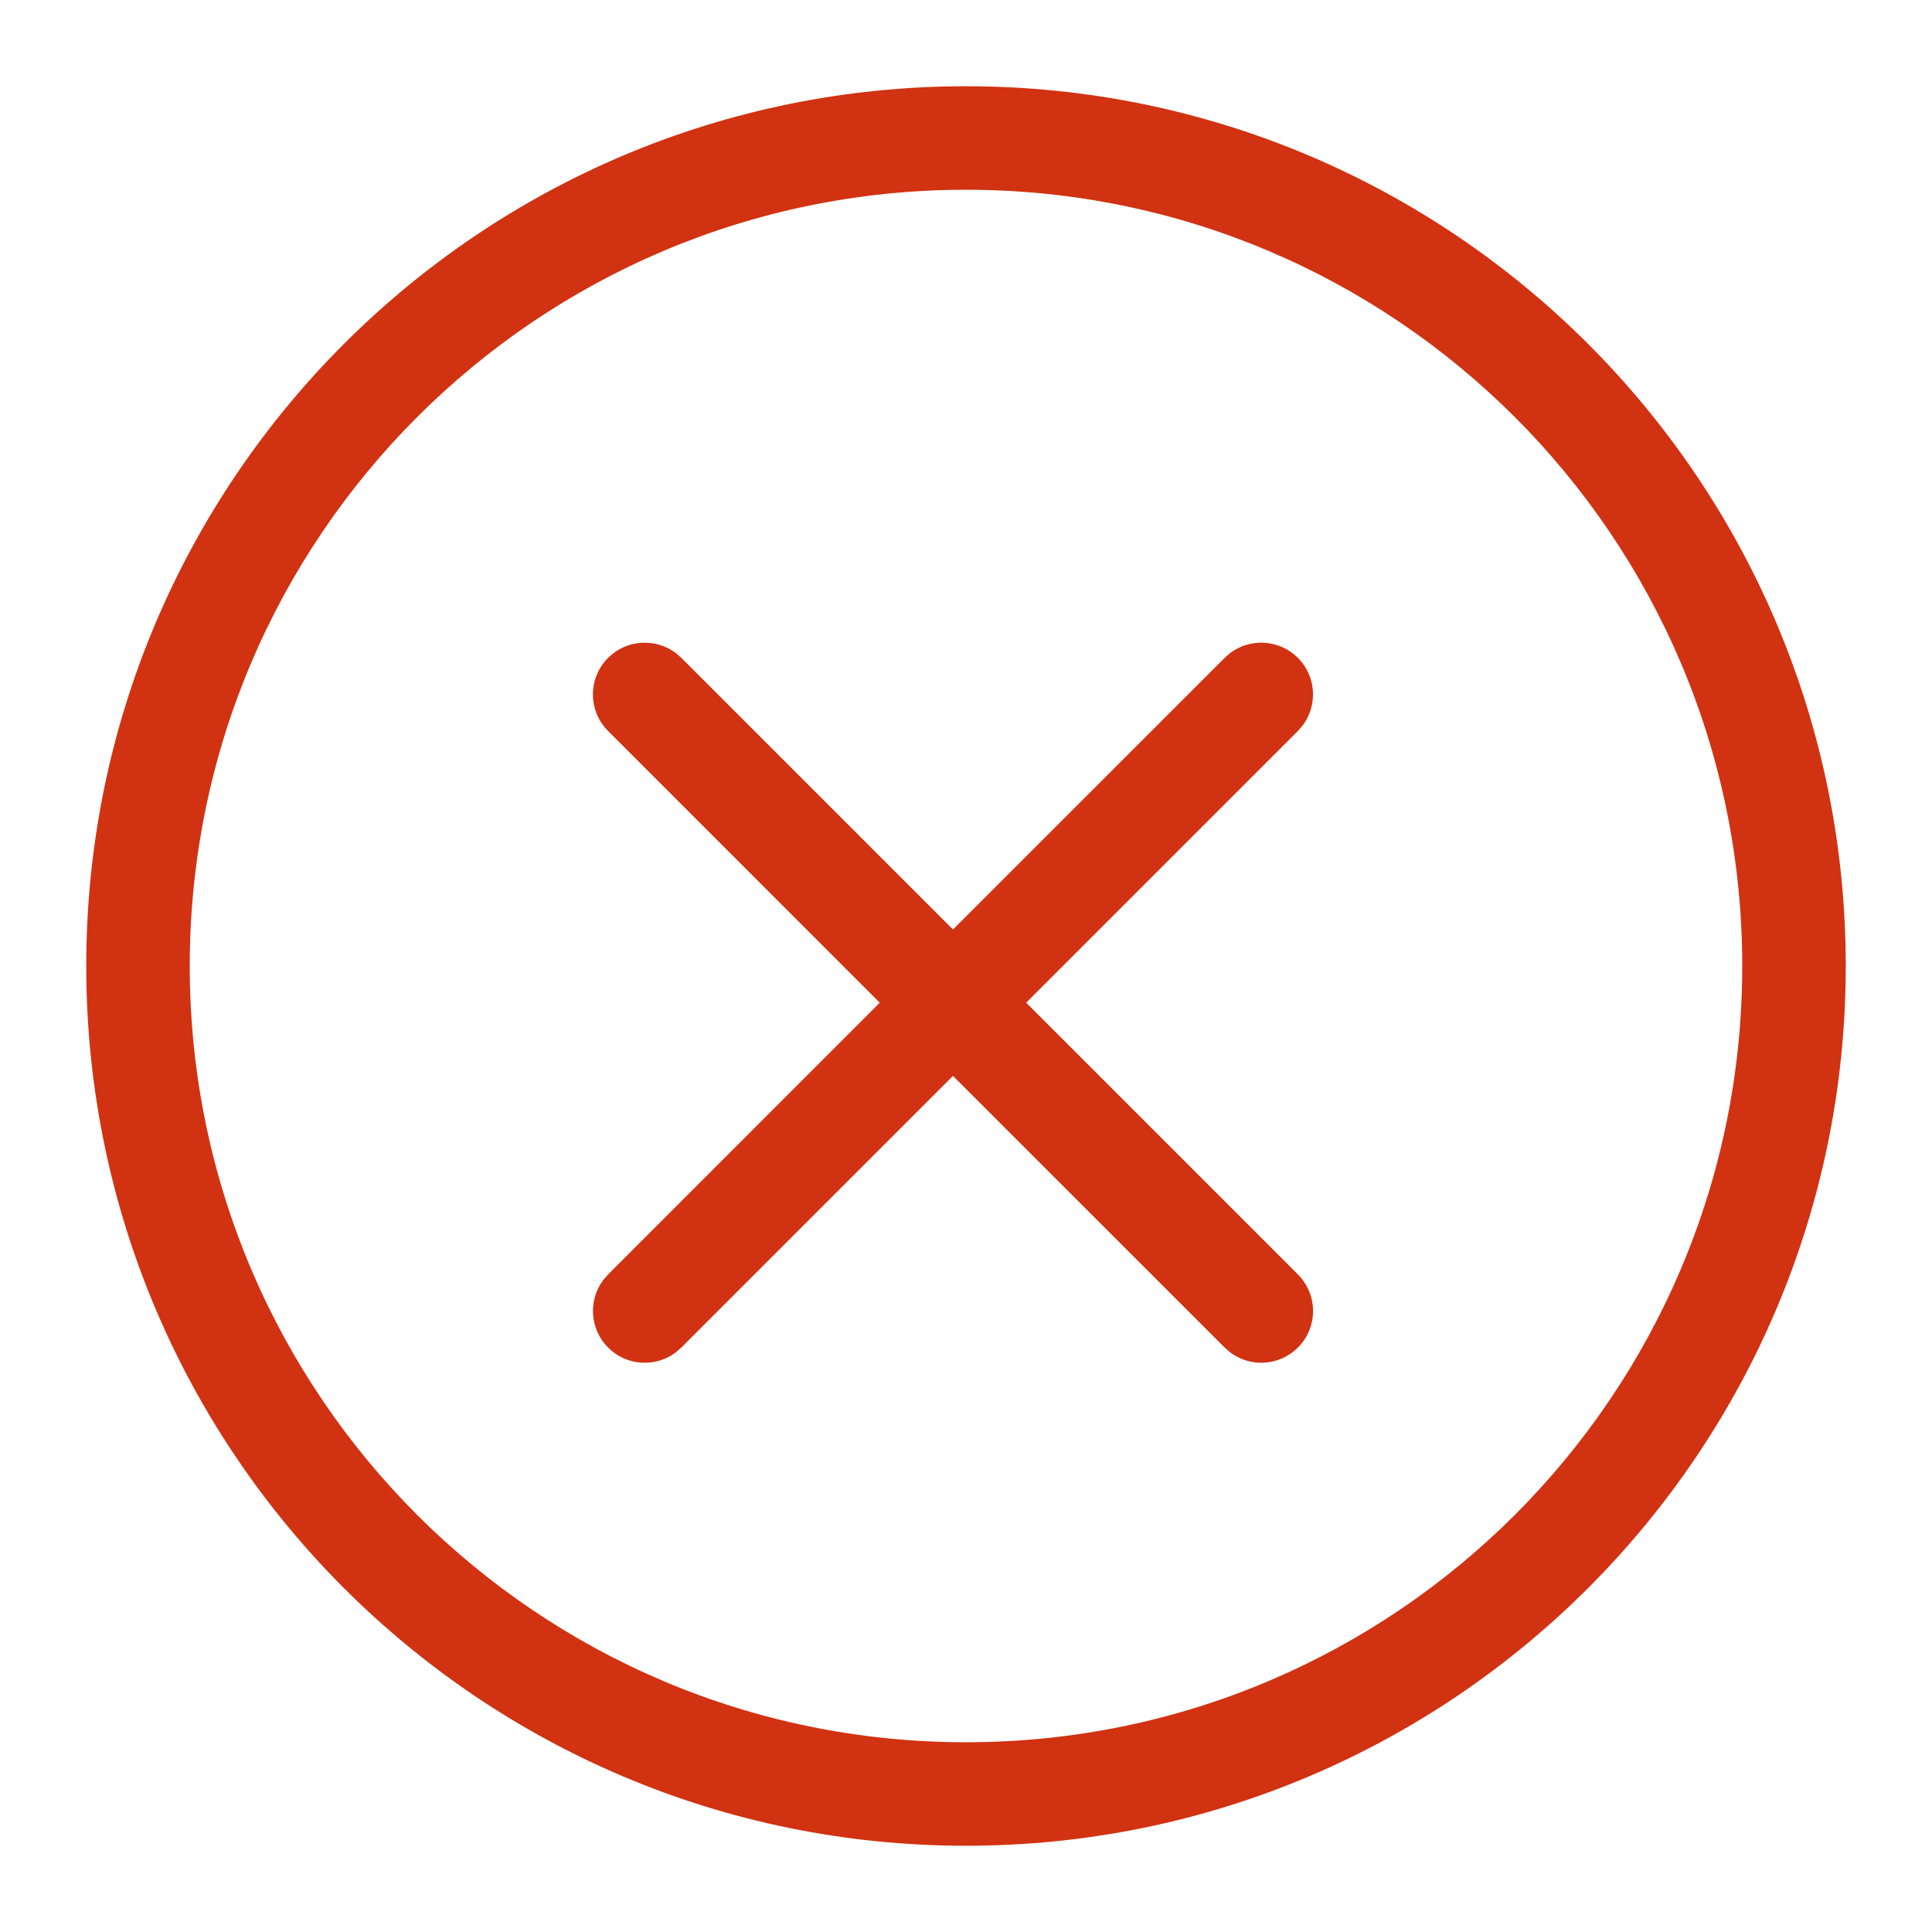 <svg width="128px" height="128px" viewBox="10 11 28 28">
  
  
 <g stroke="none" stroke-width="1" fill="none" fill-rule="evenodd" id="icon-flow-fail"><g transform="translate(11.25, 12.25)" fill="#D13212" fill-rule="nonzero"><path d="M12.75,0 C5.708,0 0,5.708 0,12.75 C0,19.792 5.708,25.5 12.75,25.5 C19.792,25.5 25.5,19.792 25.5,12.75 C25.5,5.708 19.792,0 12.75,0 Z M12.75,1.5 C18.963,1.5 24,6.537 24,12.75 C24,18.963 18.963,24 12.75,24 C6.537,24 1.5,18.963 1.5,12.75 C1.5,6.537 6.537,1.5 12.75,1.5 Z"></path><path d="M16.583,8.211 C16.877,7.993 17.293,8.018 17.56,8.284 C17.826,8.55 17.85,8.967 17.632,9.26 L17.56,9.344 L13.622,13.282 L17.56,17.22 C17.853,17.513 17.853,17.987 17.56,18.28 C17.293,18.547 16.877,18.571 16.583,18.353 L16.499,18.28 L12.561,14.343 L8.624,18.28 L8.54,18.353 C8.246,18.571 7.829,18.547 7.563,18.28 C7.297,18.014 7.273,17.597 7.491,17.304 L7.563,17.22 L11.5,13.282 L7.563,9.344 C7.27,9.052 7.27,8.577 7.563,8.284 C7.829,8.018 8.246,7.993 8.54,8.211 L8.624,8.284 L12.561,12.221 L16.499,8.284 L16.583,8.211 Z"></path></g></g>


</svg>